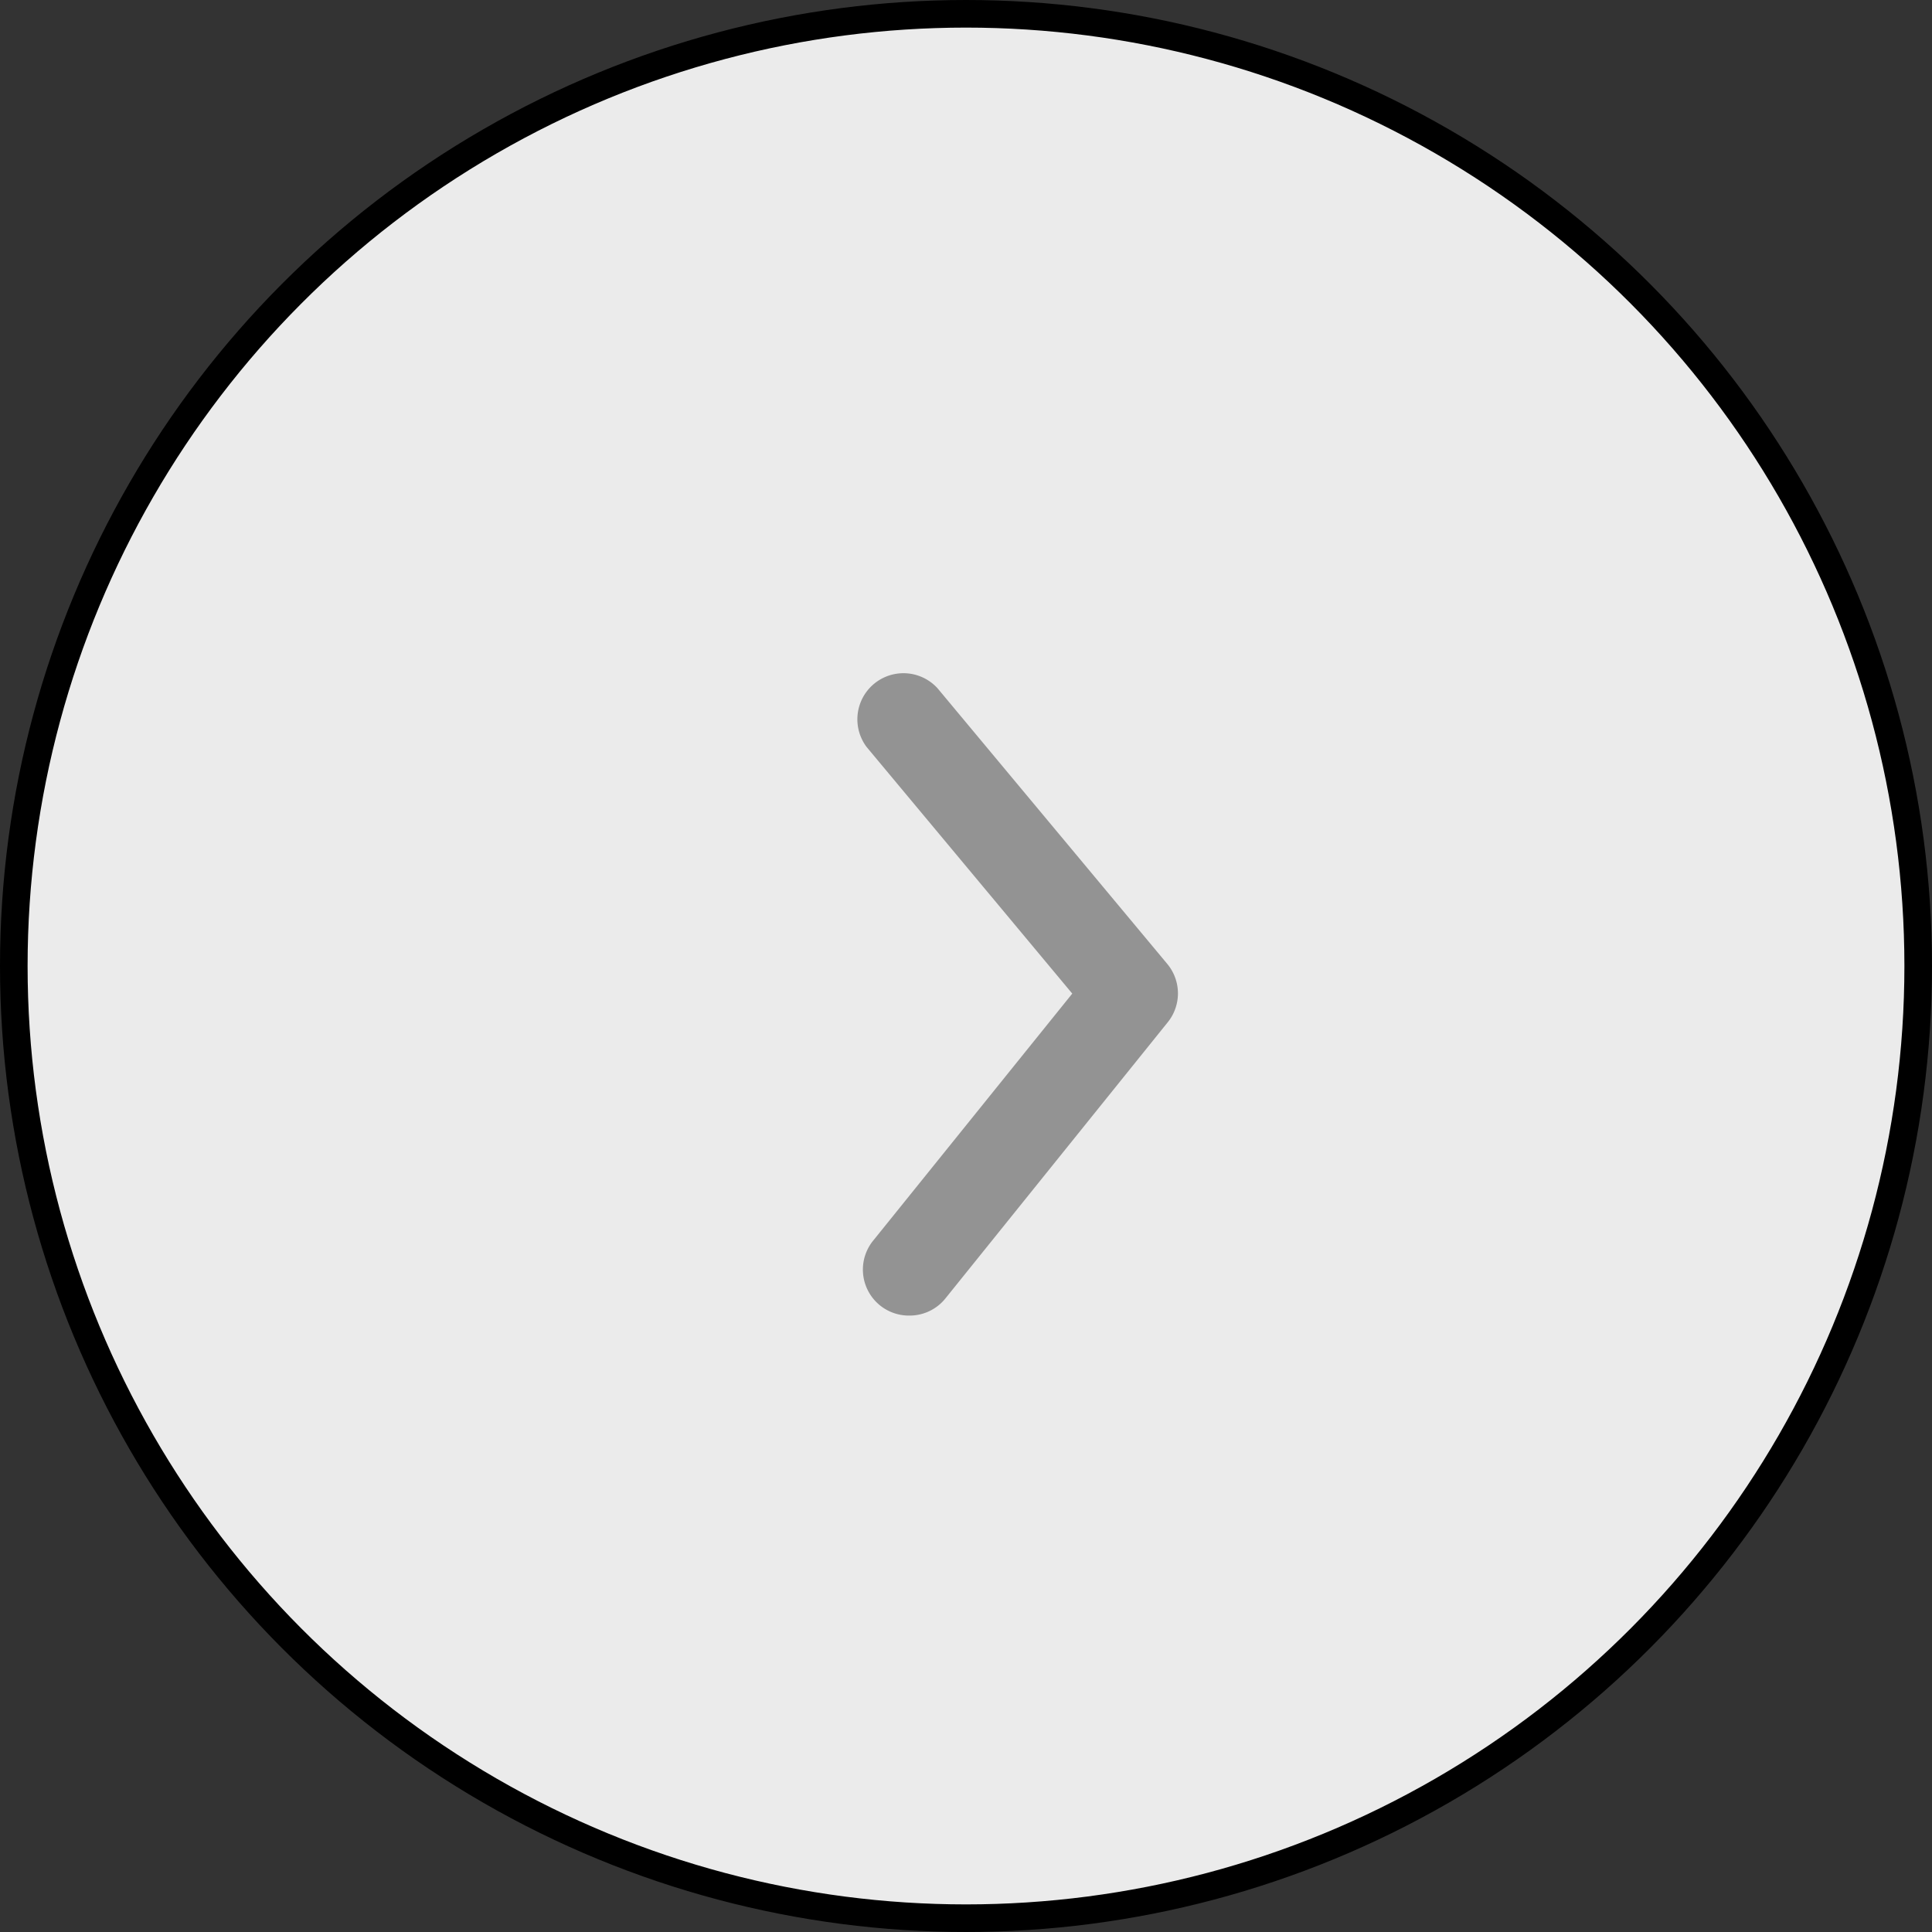 <svg width="35" height="35" fill="none" xmlns="http://www.w3.org/2000/svg"><rect width="100%" height="100%" fill="#333333" stroke="none"/><circle r="17.25" transform="matrix(-1 0 0 1 17.5 17.5)" fill="#fff" fill-opacity=".9" stroke="currentColor" stroke-width=".5"/><path d="M16.475 23.833a.832.832 0 00.65-.308l4.025-5a.833.833 0 000-1.058l-4.167-5a.835.835 0 00-1.283 1.066L19.425 18l-3.6 4.467a.833.833 0 00.65 1.366z" fill="#939393"/></svg>